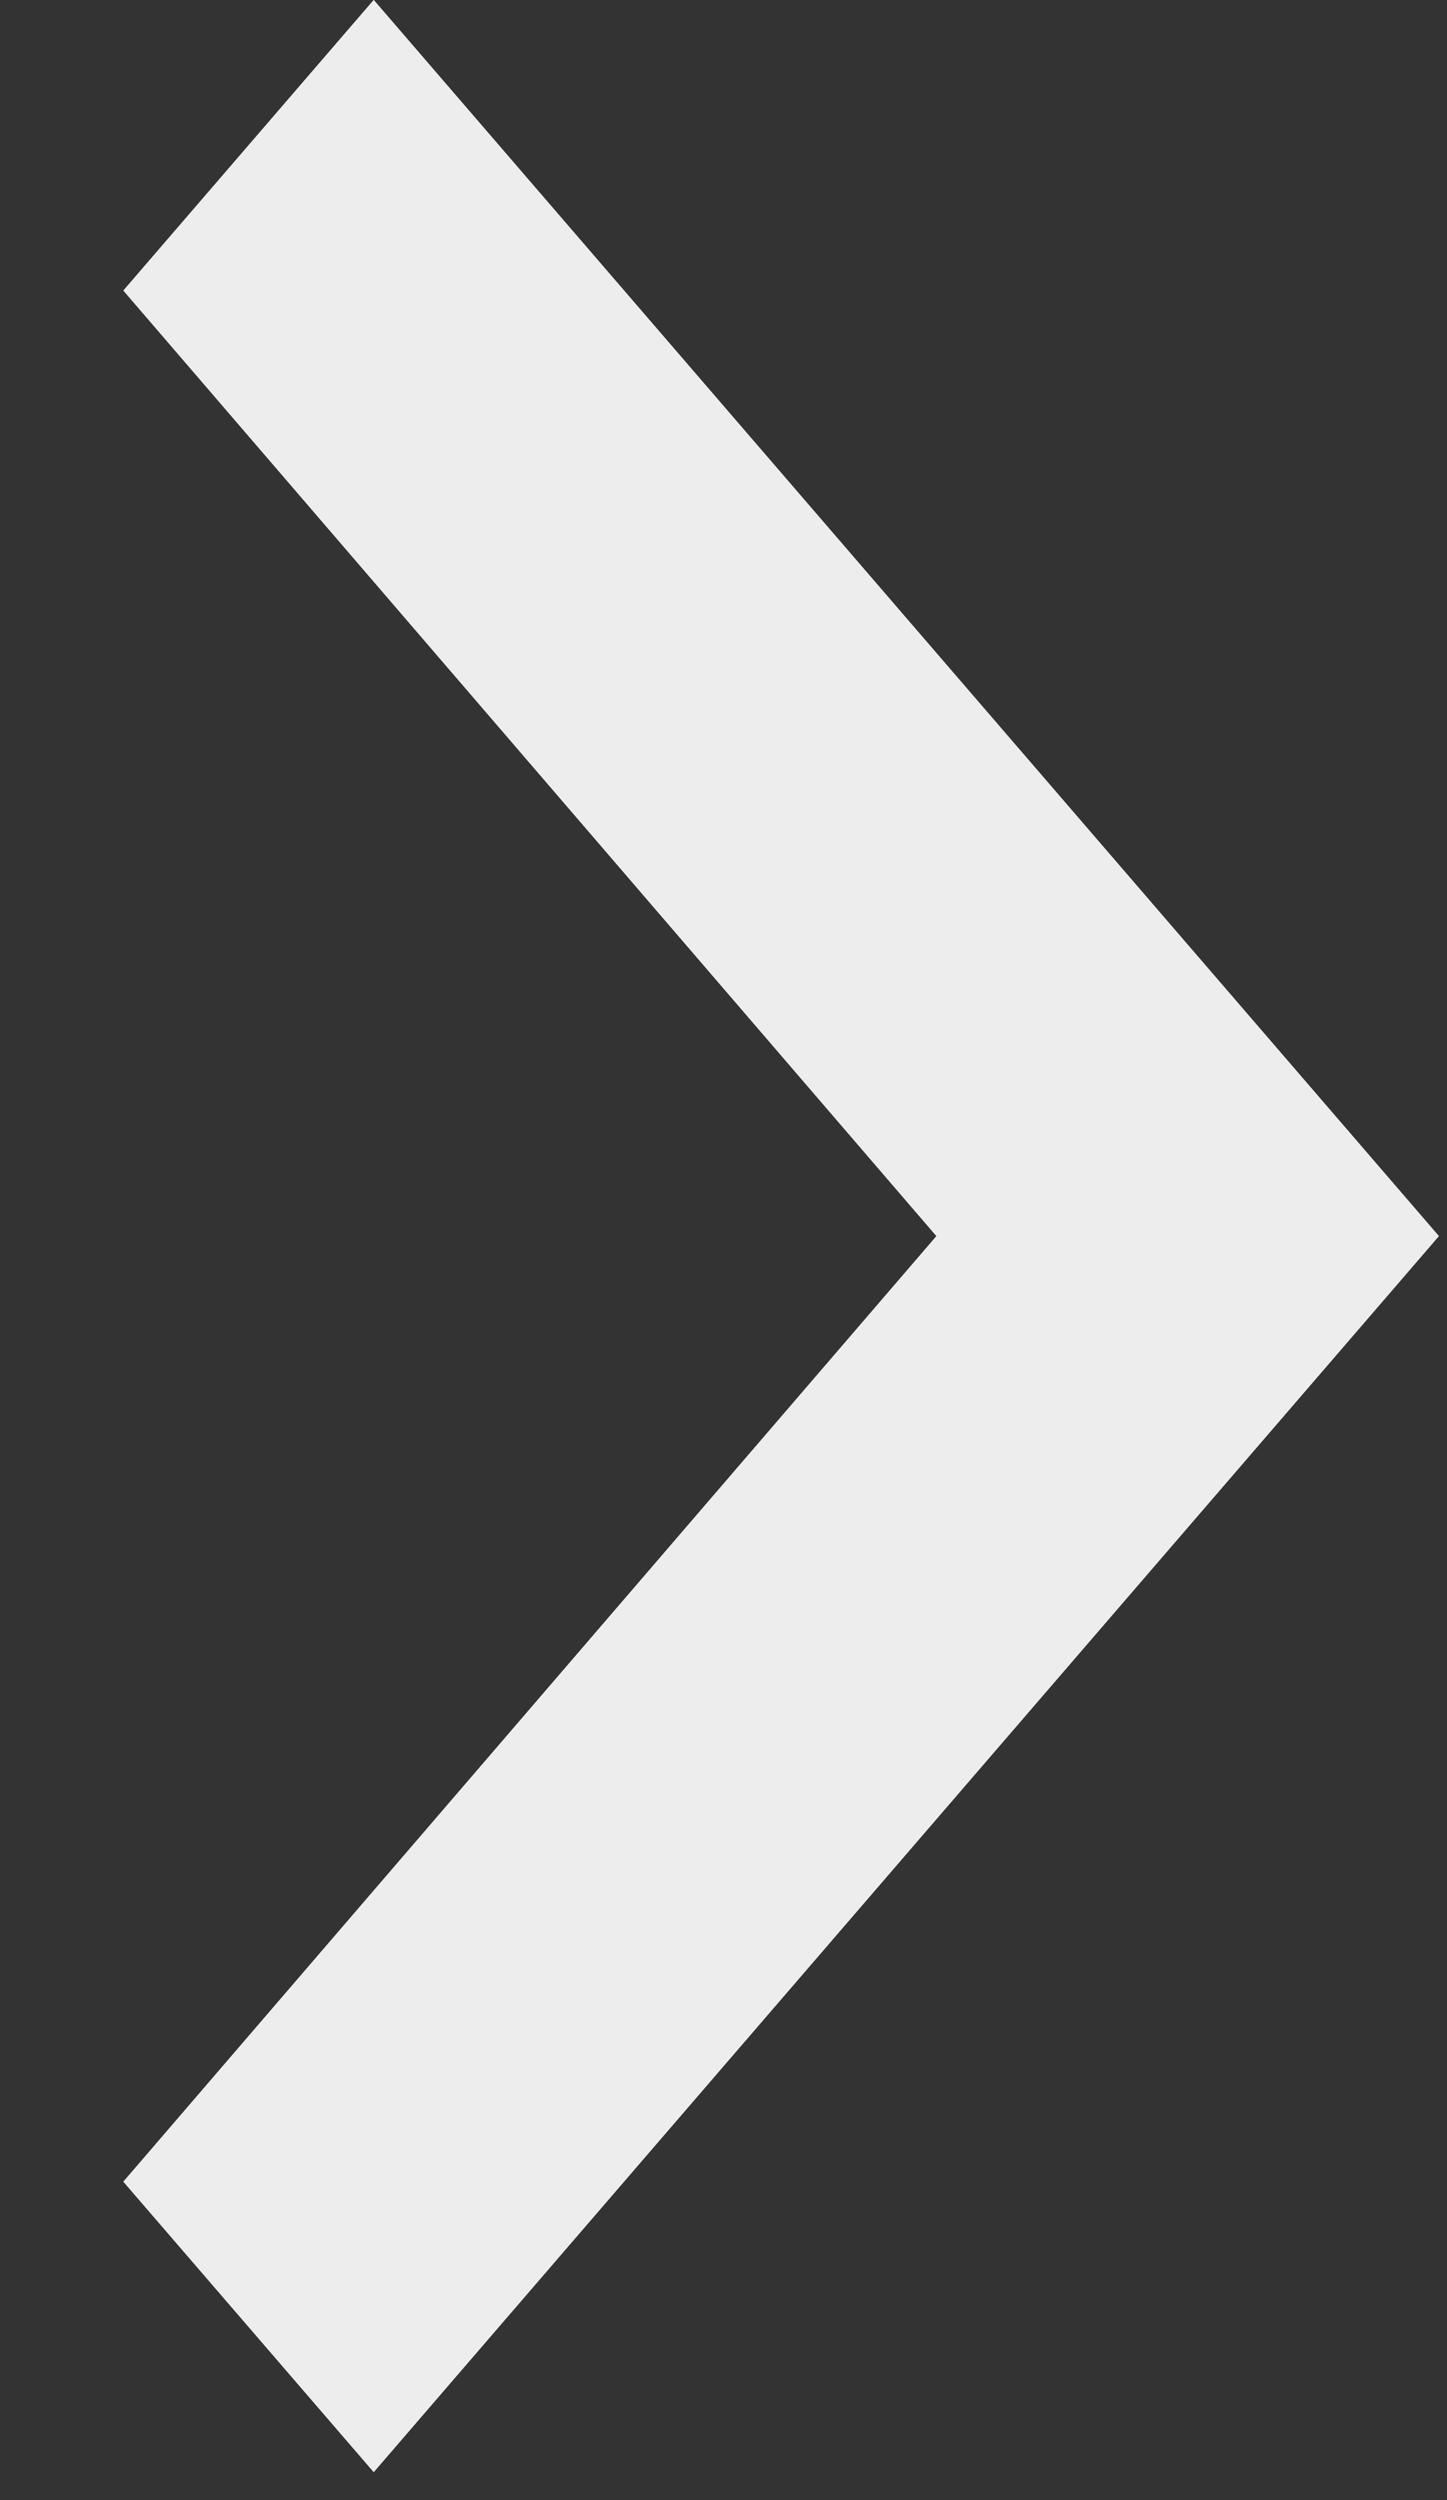 <svg width="11" height="19" viewBox="0 0 11 19" fill="none" xmlns="http://www.w3.org/2000/svg">
<rect x="0" y="0" width="11" height="19" fill="#333333" stroke="none"/>
<path d="M0.938 2.208L7.119 9.394L0.938 16.58L2.841 18.787L10.938 9.394L2.841 0L0.938 2.208Z" fill="#EDEDED"/>
<path d="M0.938 2.208L7.119 9.394L0.938 16.58L2.841 18.787L10.938 9.394L2.841 0L0.938 2.208Z" fill="#EDEDED"/>
</svg>
